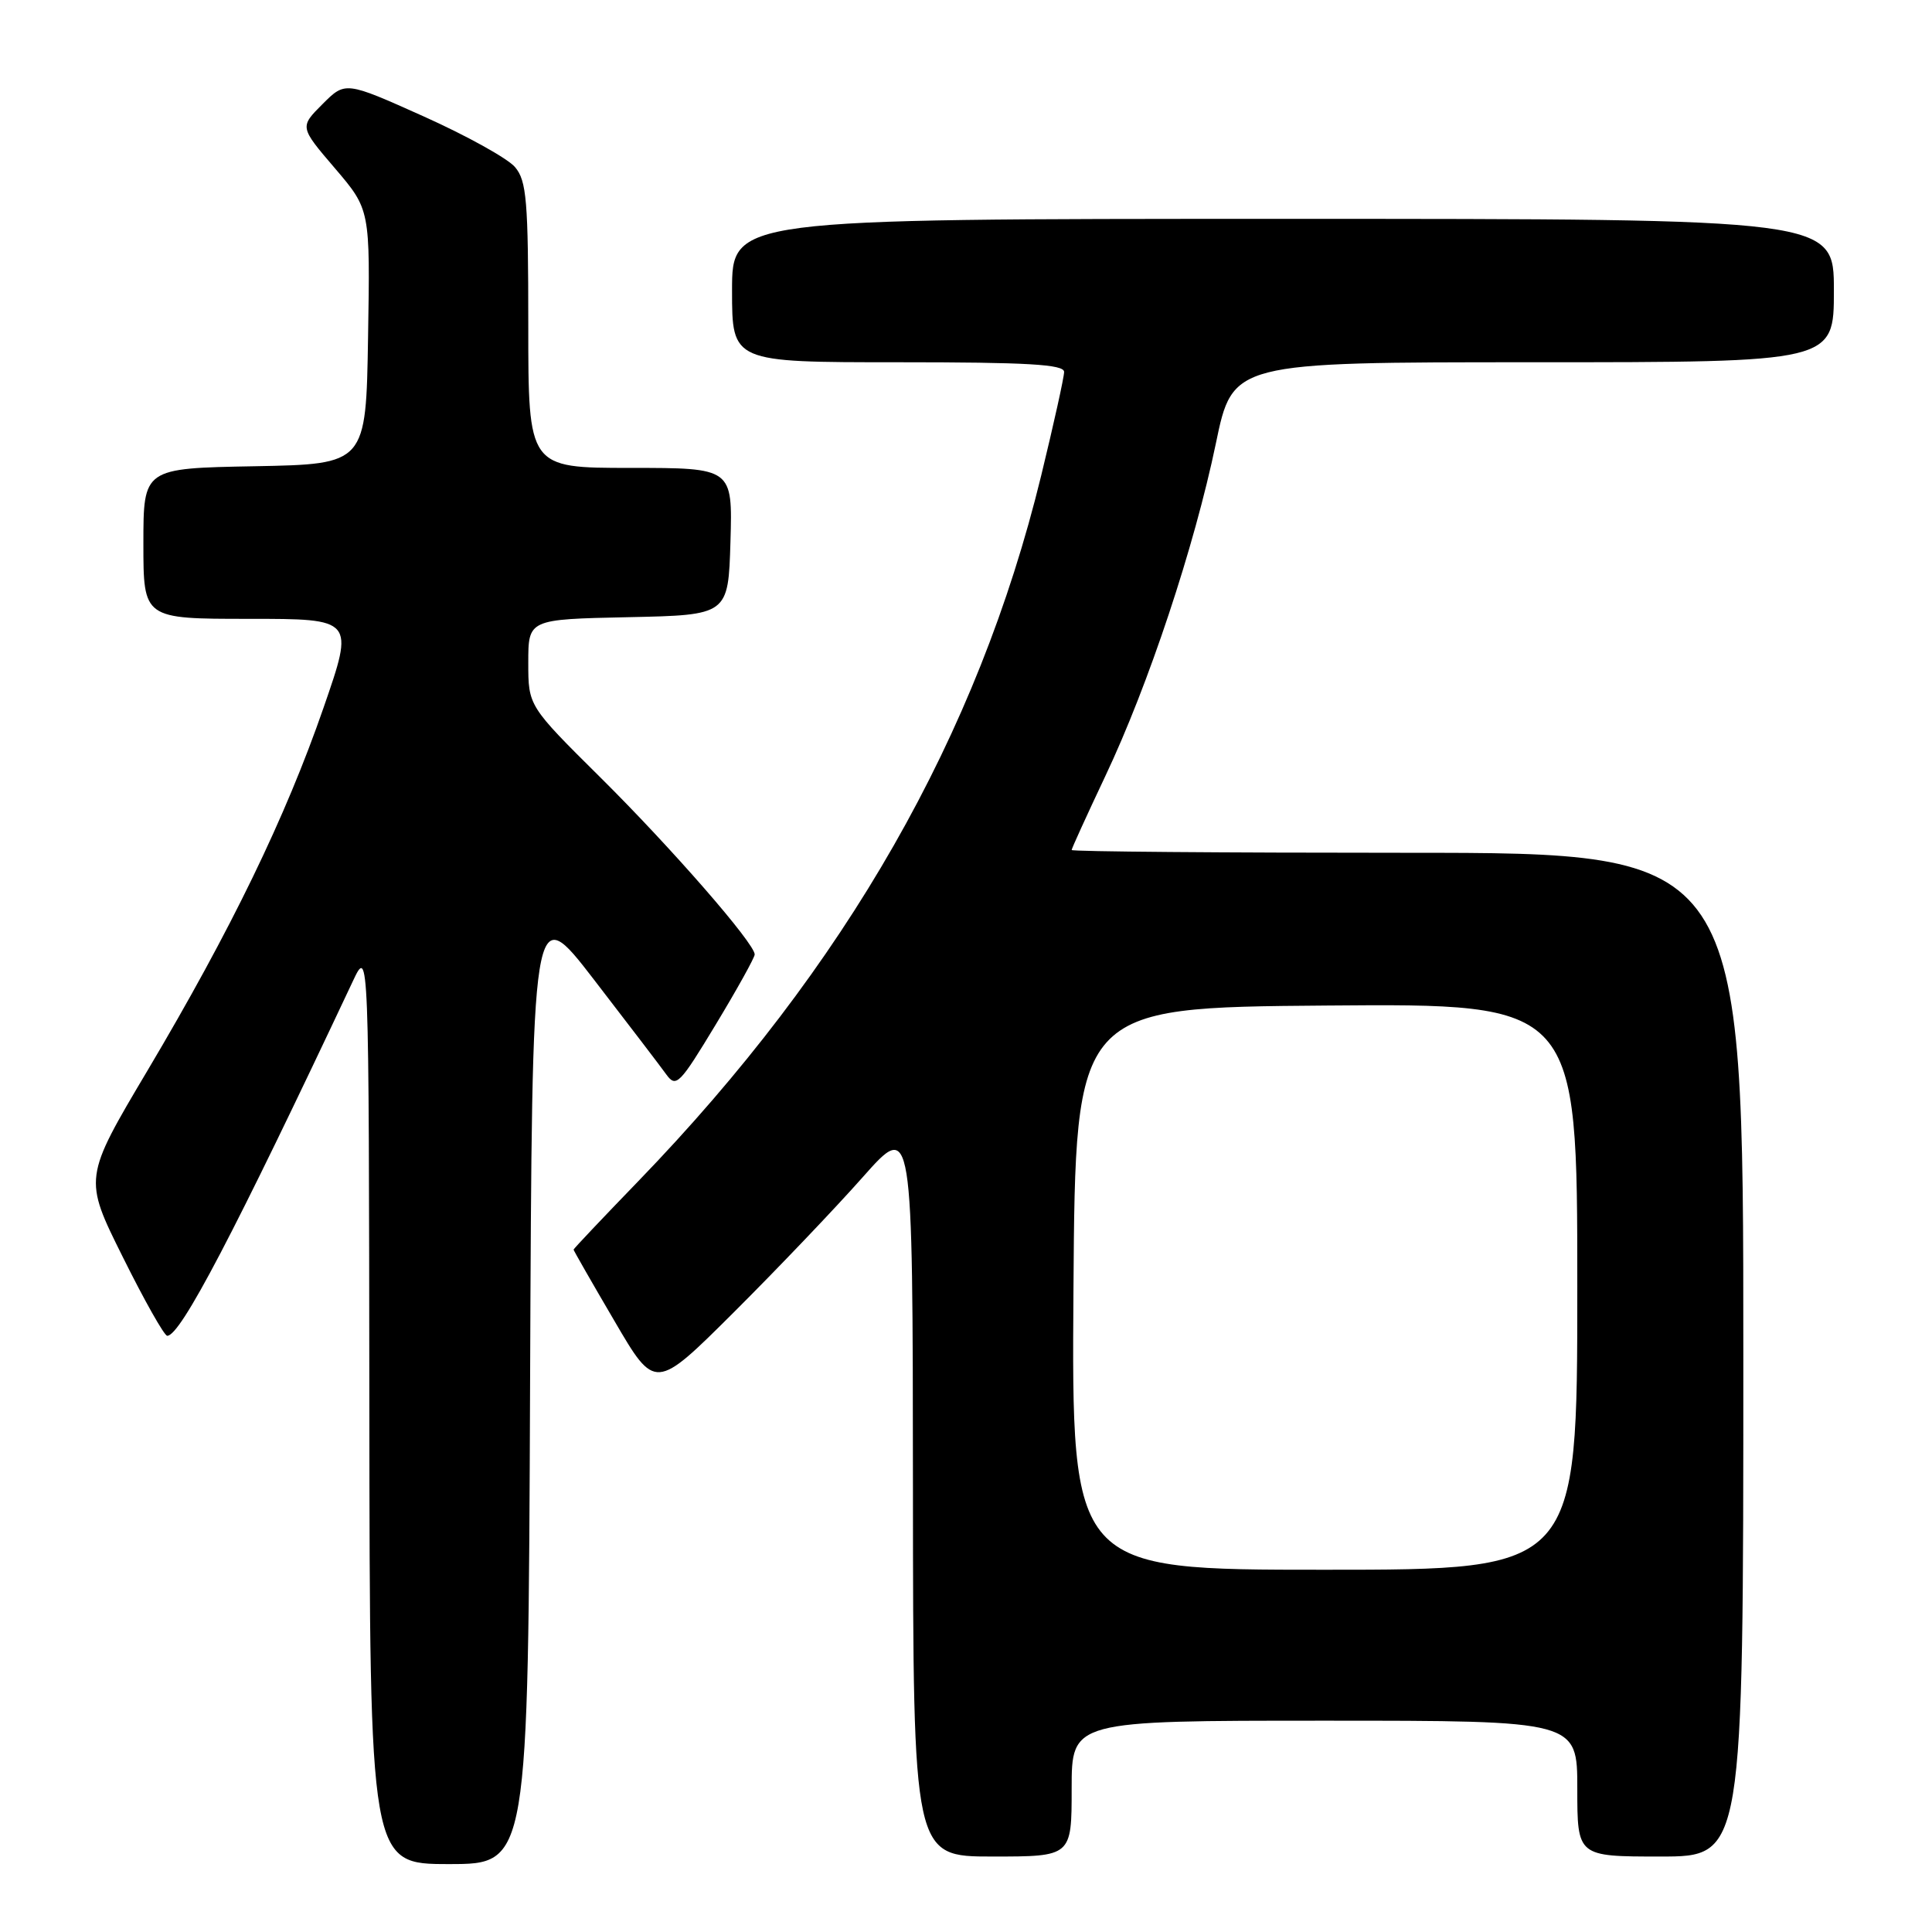 <?xml version="1.0" encoding="UTF-8" standalone="no"?>
<!DOCTYPE svg PUBLIC "-//W3C//DTD SVG 1.1//EN" "http://www.w3.org/Graphics/SVG/1.1/DTD/svg11.dtd" >
<svg xmlns="http://www.w3.org/2000/svg" xmlns:xlink="http://www.w3.org/1999/xlink" version="1.1" viewBox="0 0 256 256">
 <g >
 <path fill="currentColor"
d=" M 70.24 183.08 C 70.50 119.16 70.50 119.16 78.72 129.83 C 83.24 135.70 87.56 141.35 88.31 142.40 C 89.59 144.15 90.07 143.66 94.84 135.76 C 97.68 131.06 100.00 126.88 100.00 126.47 C 100.00 125.01 88.98 112.36 79.56 103.02 C 70.00 93.54 70.00 93.54 70.00 87.80 C 70.00 82.06 70.00 82.06 83.25 81.78 C 96.50 81.50 96.50 81.50 96.79 71.75 C 97.07 62.00 97.07 62.00 83.54 62.00 C 70.00 62.00 70.00 62.00 70.00 43.11 C 70.00 26.58 69.78 23.96 68.25 22.15 C 67.29 21.00 61.83 17.98 56.13 15.42 C 45.76 10.77 45.76 10.77 42.73 13.80 C 39.70 16.83 39.70 16.83 44.38 22.30 C 49.05 27.77 49.05 27.77 48.77 44.64 C 48.50 61.50 48.50 61.50 33.75 61.78 C 19.00 62.05 19.00 62.05 19.00 72.03 C 19.00 82.00 19.00 82.00 32.98 82.00 C 46.95 82.00 46.95 82.00 42.88 93.75 C 37.84 108.31 30.61 123.21 19.57 141.81 C 11.07 156.12 11.07 156.12 16.27 166.56 C 19.12 172.30 21.77 177.00 22.16 177.00 C 23.92 177.00 31.02 163.43 46.76 130.00 C 48.88 125.50 48.88 125.50 48.94 186.25 C 49.00 247.00 49.00 247.00 59.49 247.00 C 69.99 247.00 69.99 247.00 70.24 183.08 Z  M 142.00 237.00 C 142.00 228.00 142.00 228.00 175.50 228.00 C 209.00 228.00 209.00 228.00 209.00 237.00 C 209.00 246.00 209.00 246.00 220.00 246.00 C 231.00 246.00 231.00 246.00 231.00 179.50 C 231.00 113.00 231.00 113.00 186.50 113.00 C 162.02 113.00 142.00 112.84 142.00 112.63 C 142.00 112.43 144.01 108.03 146.46 102.84 C 152.17 90.79 158.26 72.46 161.11 58.75 C 163.34 48.00 163.34 48.00 203.17 48.00 C 243.00 48.00 243.00 48.00 243.00 38.50 C 243.00 29.00 243.00 29.00 170.00 29.00 C 97.00 29.00 97.00 29.00 97.00 38.50 C 97.00 48.00 97.00 48.00 119.00 48.00 C 136.16 48.00 141.00 48.28 141.00 49.28 C 141.00 49.98 139.63 56.16 137.96 63.03 C 129.56 97.47 112.10 128.04 84.57 156.52 C 79.86 161.39 76.00 165.47 76.00 165.58 C 76.00 165.69 78.43 169.94 81.41 175.02 C 86.81 184.27 86.81 184.27 97.24 173.88 C 102.97 168.17 110.65 160.12 114.30 156.00 C 120.94 148.50 120.94 148.50 120.97 197.25 C 121.00 246.00 121.00 246.00 131.50 246.00 C 142.00 246.00 142.00 246.00 142.00 237.00 Z  M 142.24 170.75 C 142.50 133.50 142.50 133.50 175.75 133.24 C 209.00 132.97 209.00 132.97 209.00 170.49 C 209.00 208.00 209.00 208.00 175.49 208.00 C 141.98 208.00 141.98 208.00 142.24 170.75 Z "/>
</g>
</svg>